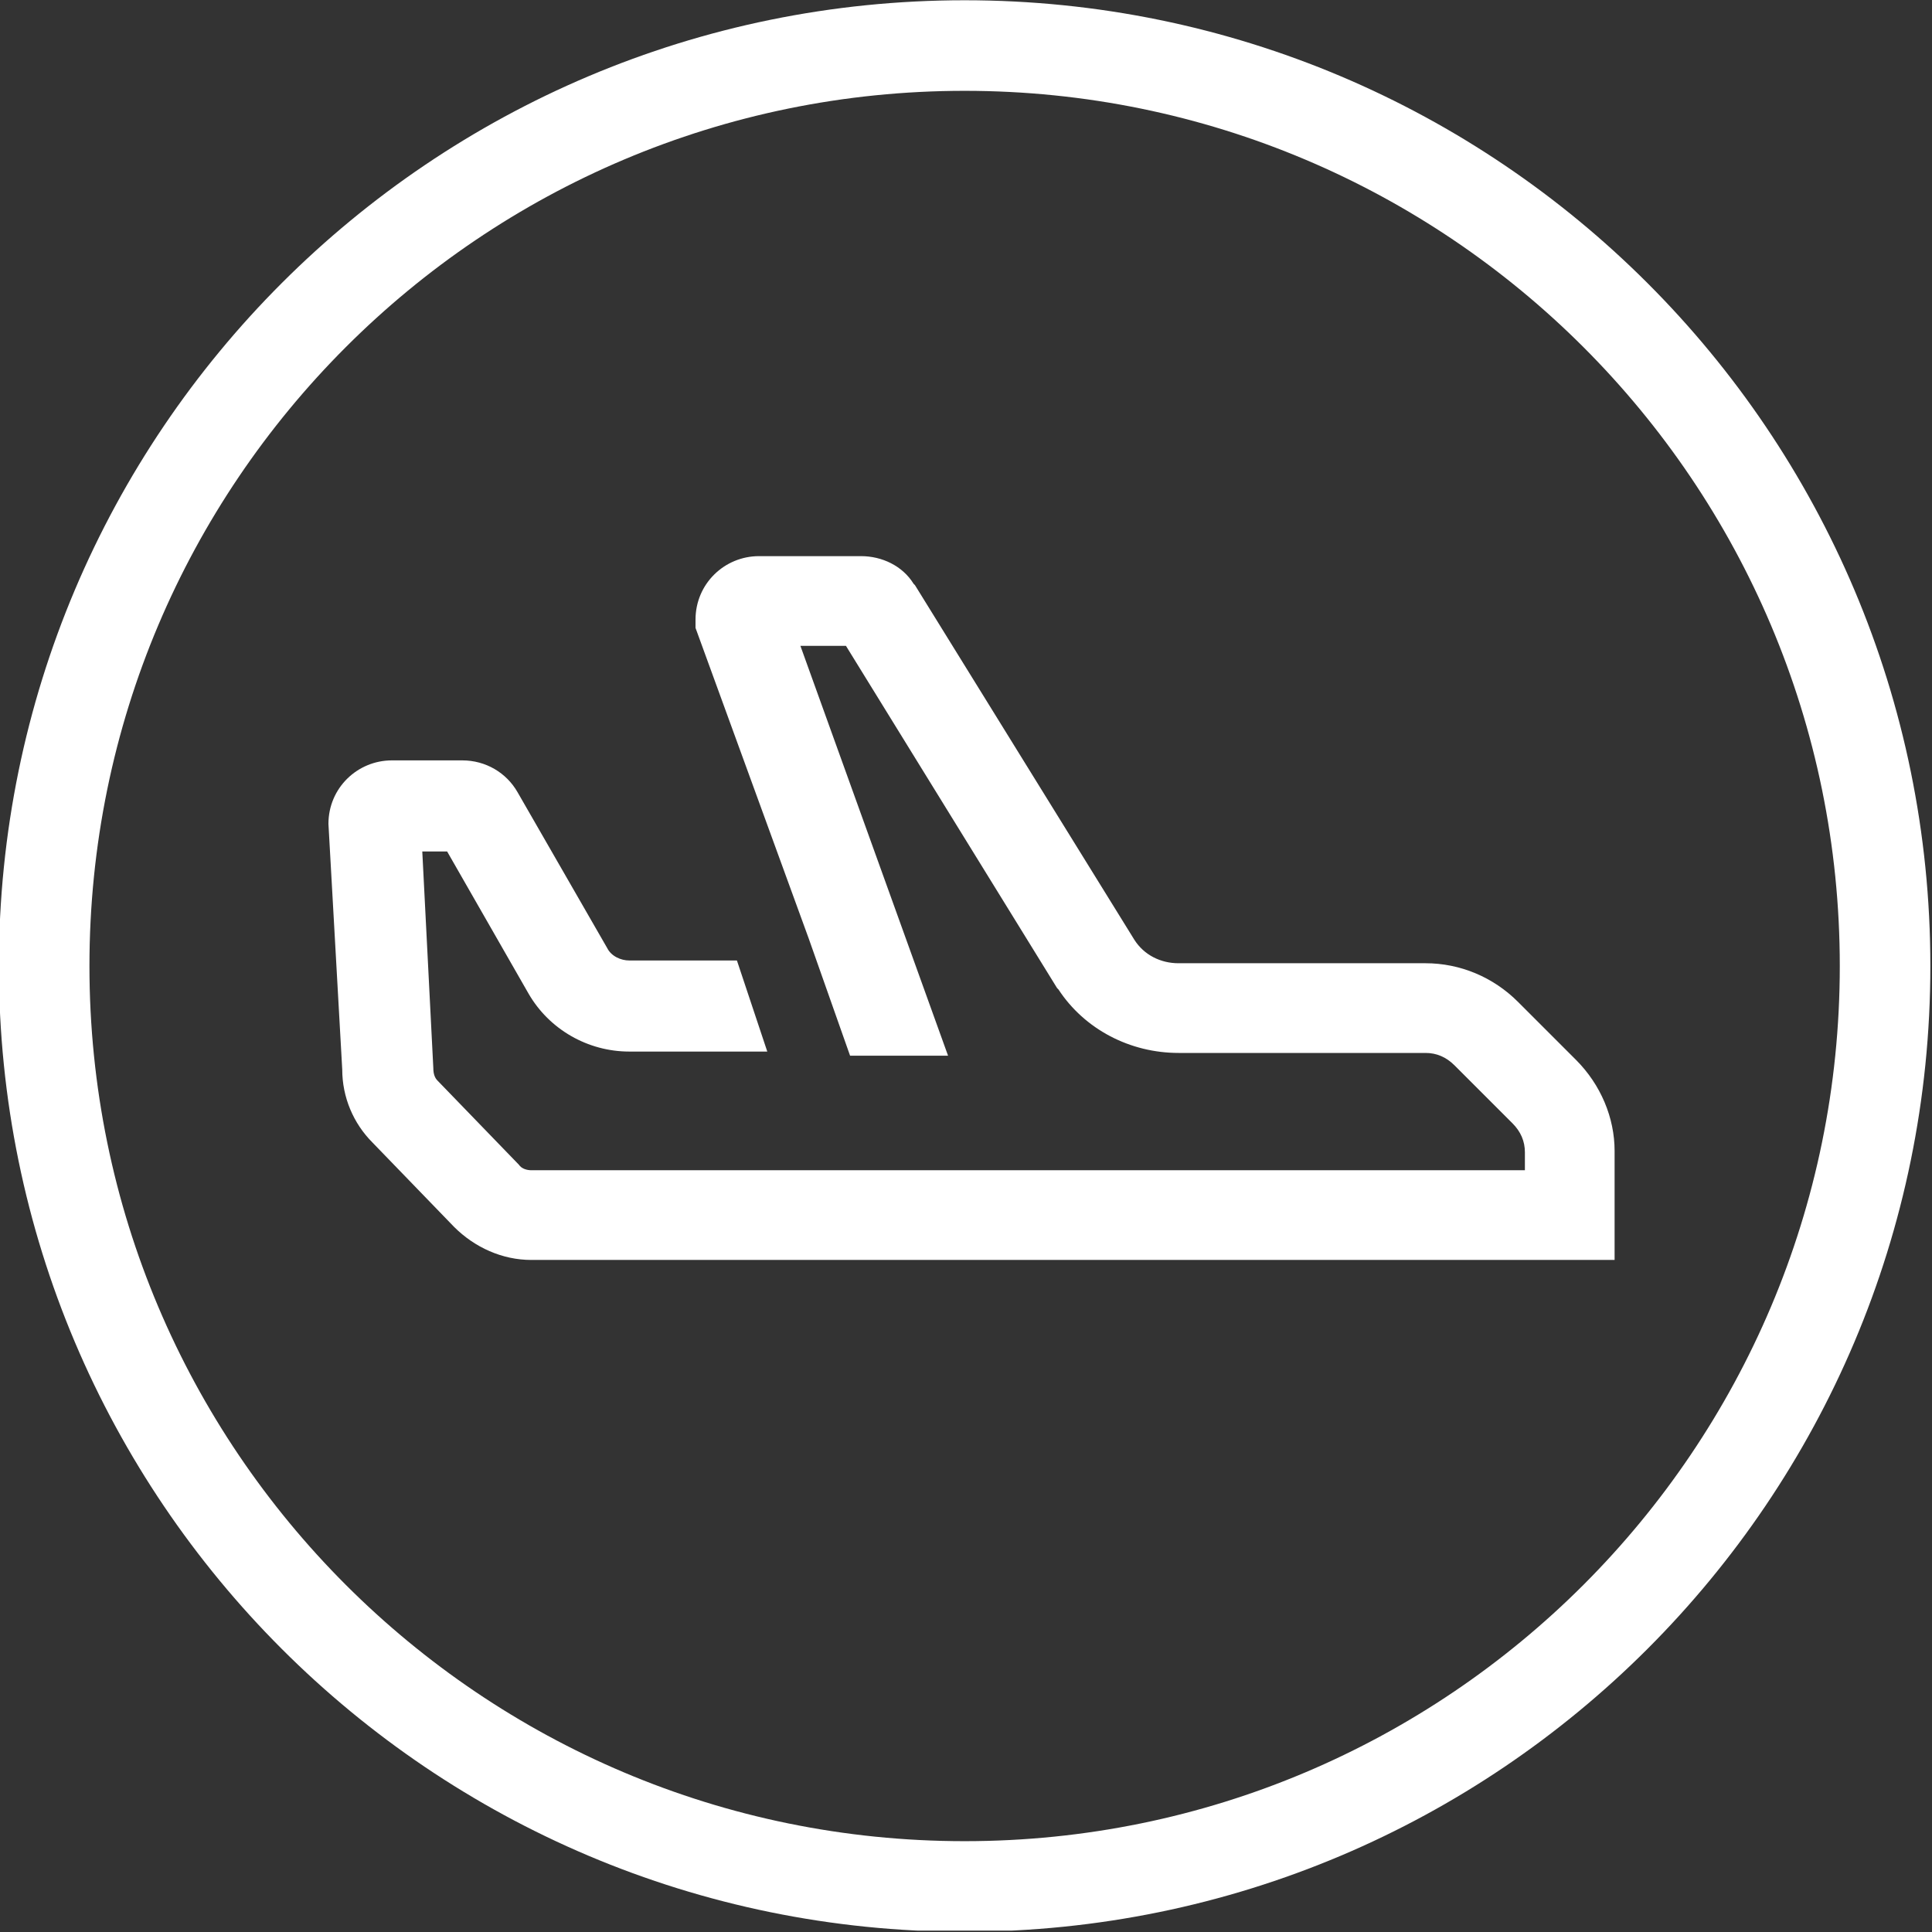 <?xml version="1.0" encoding="utf-8"?><svg width="140" height="140" fill="none" xmlns="http://www.w3.org/2000/svg" viewBox="0 0 140 140"><rect x="0" y="0" width="140" height="140" fill="#333333" stroke="none"/><g clip-path="url(#cca)"><path d="M69.9 136.7c36.838 0 66.7-29.863 66.7-66.7S106.738 3.3 69.9 3.3C33.063 3.3 3.2 33.163 3.2 70s29.863 66.7 66.7 66.7z" stroke="#fff" stroke-width="6.563" stroke-miterlimit="10"/><path d="M114.2 76.8l-4.2-4.2c-1.8-1.8-4.2-2.8-6.7-2.8H85.4c-1.3 0-2.5-.6-3.2-1.7L66.3 42.4l-.1-.1c-.8-1.3-2.3-2-3.8-2H55c-2.5 0-4.6 2-4.6 4.6v.6L58.6 68l3 8.5h7.1L58 46.8h3.3l15.3 24.8.1.1c1.9 2.9 5.2 4.6 8.7 4.6h17.9c.8 0 1.5.3 2.1.9l4.2 4.2c.6.6.9 1.3.9 2.1v1.3h-72c-.3 0-.7-.1-.9-.4l-5.9-6.1c-.2-.2-.3-.5-.3-.9l-.8-15.7h1.8L38.3 72c1.5 2.6 4.3 4.2 7.3 4.2h10l-2.2-6.6h-7.8c-.6 0-1.3-.3-1.6-.9l-6.5-11.3c-.8-1.4-2.3-2.3-4-2.3h-5.1c-2.5 0-4.6 2-4.6 4.6l1 17.8c0 2 .8 3.9 2.2 5.3l5.9 6.1c1.5 1.5 3.5 2.4 5.6 2.4H117v-7.9c0-2.4-1-4.8-2.8-6.6z" fill="#fff"/></g><defs><clipPath id="cca"><path fill="#fff" d="M0 0h139.9v139.9H0z"/></clipPath></defs></svg>